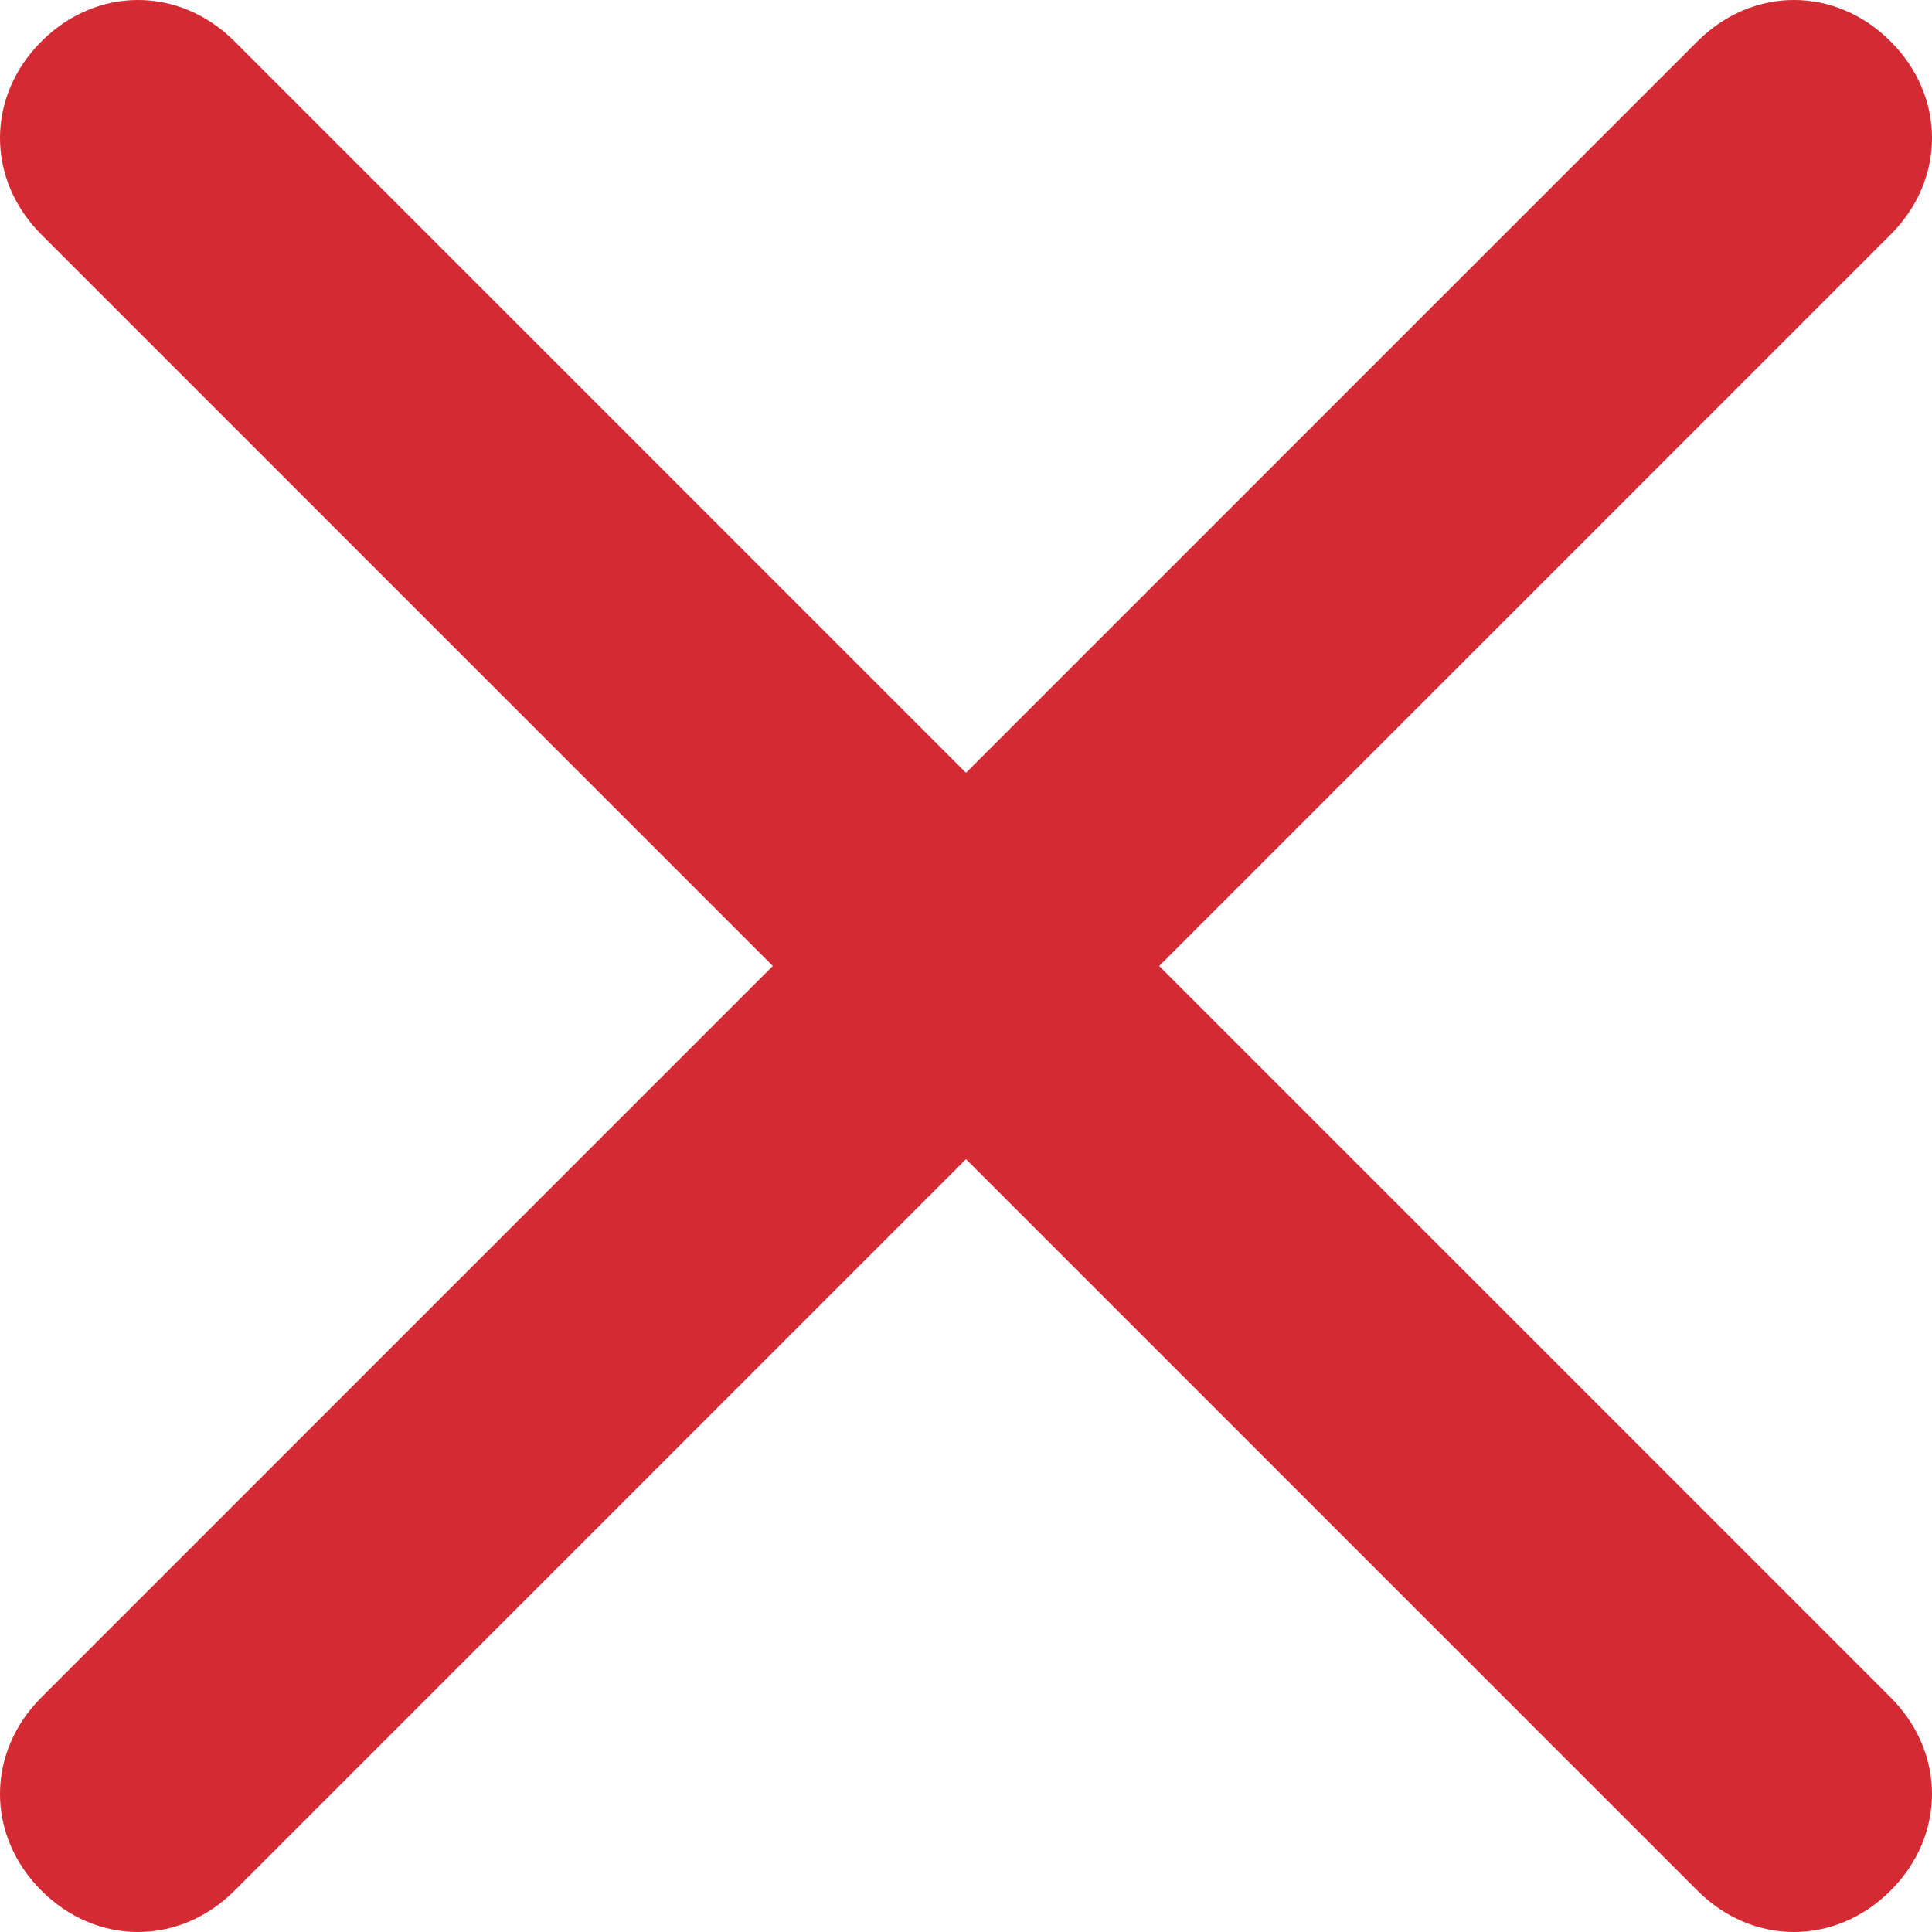 <svg xmlns="http://www.w3.org/2000/svg" xmlns:xlink="http://www.w3.org/1999/xlink" viewBox="0 0 14 14">
  <defs>
    <path id="a" d="M8.4 7l5.3 5.3c.4.4.4 1 0 1.4-.4.4-1 .4-1.4 0L7 8.4l-5.3 5.3c-.4.4-1 .4-1.4 0-.4-.4-.4-1 0-1.4L5.6 7 .3 1.7C-.1 1.3-.1.7.3.3c.4-.4 1-.4 1.4 0L7 5.6 12.3.3c.4-.4 1-.4 1.4 0 .4.4.4 1 0 1.4L8.4 7z"/>
  </defs>
  <clipPath id="b">
    <use overflow="visible" xlink:href="#a"/>
  </clipPath>
  <g fill="#d32a33" clip-path="url(#b)">
    <defs>
      <path id="c" d="M-5-5h24v24H-5z"/>
    </defs>
    <clipPath id="d">
      <use overflow="visible" xlink:href="#c"/>
    </clipPath>
    <g clip-path="url(#d)">
      <defs>
        <path id="e" d="M0 0h14v14H0z"/>
      </defs>
      <clipPath id="f">
        <use overflow="visible" xlink:href="#e"/>
      </clipPath>
      <path d="M-5-5h24v24H-5z" clip-path="url(#f)"/>
    </g>
  </g>
</svg>
